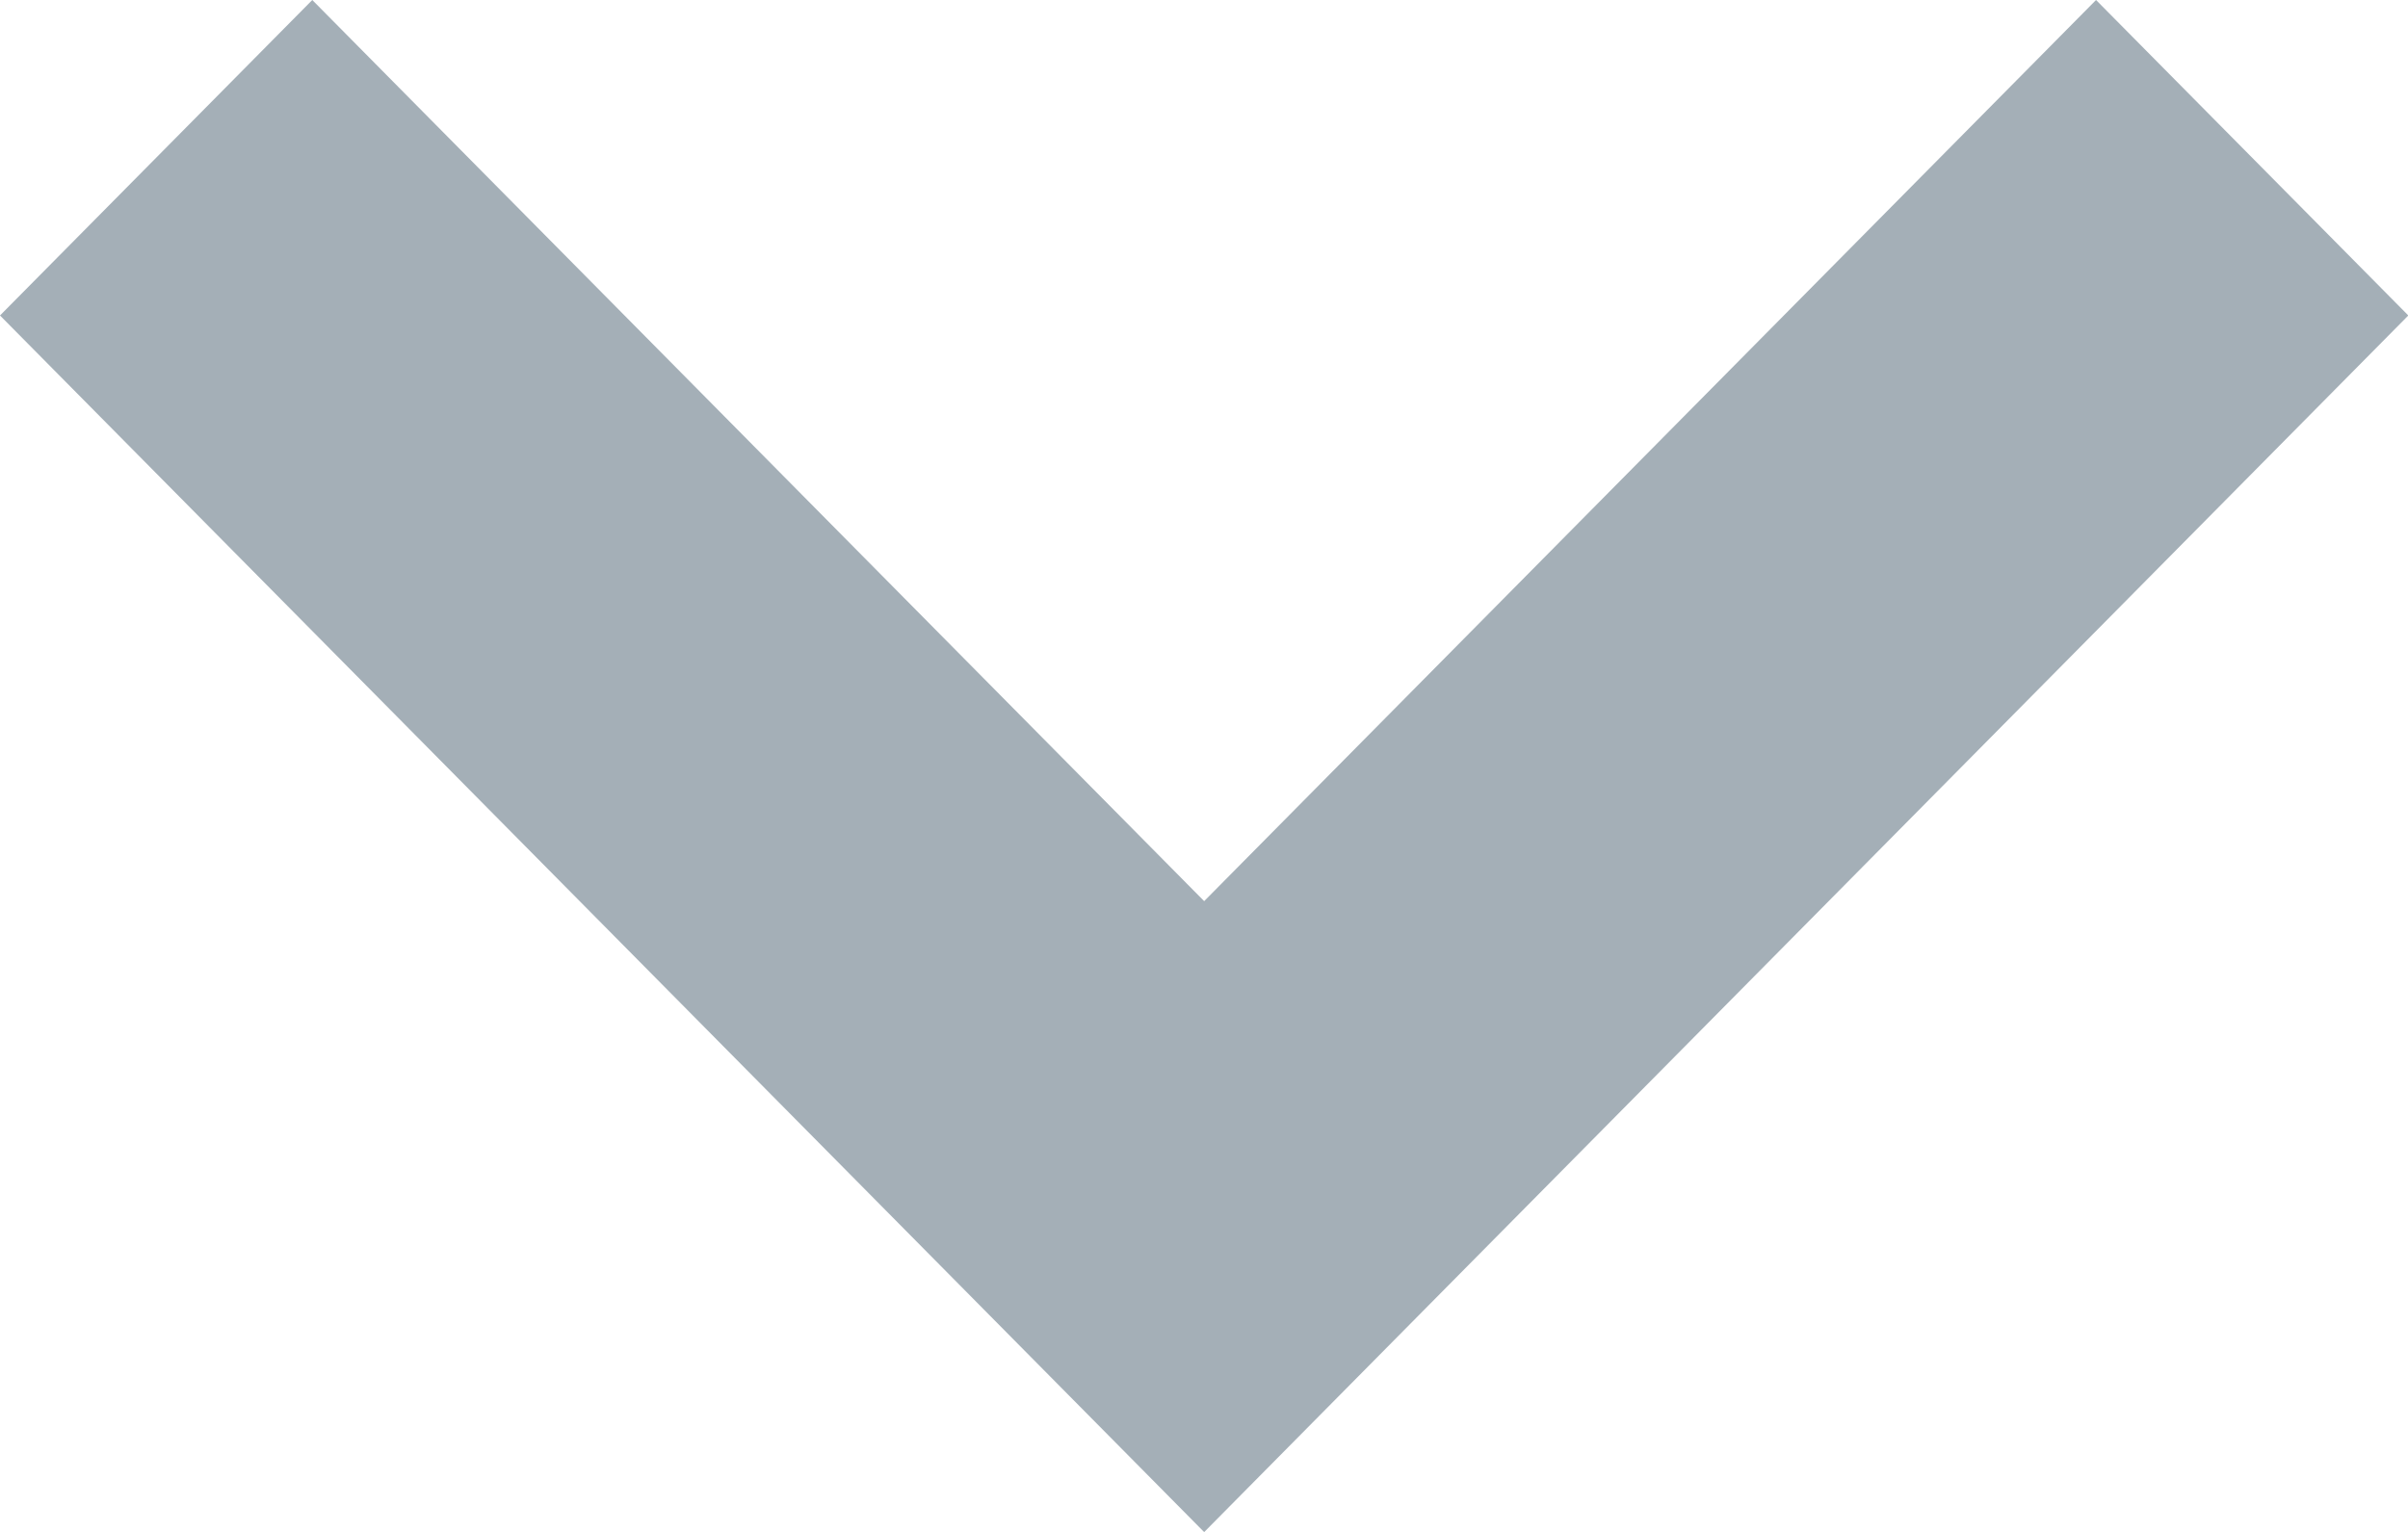 <svg xmlns="http://www.w3.org/2000/svg" width="7.333" height="4.667" viewBox="0 0 7.333 4.667">
    <defs>
        <style>
            .cls-1{fill:#a4afb7}
        </style>
    </defs>
    <path id="Path_26" d="M6.267 9.267L2.6 5.561l.951-.961 2.716 2.745L8.983 4.6l.951.961z" class="cls-1" data-name="Path 26" transform="translate(-2.6 -4.6)"/>
</svg>
